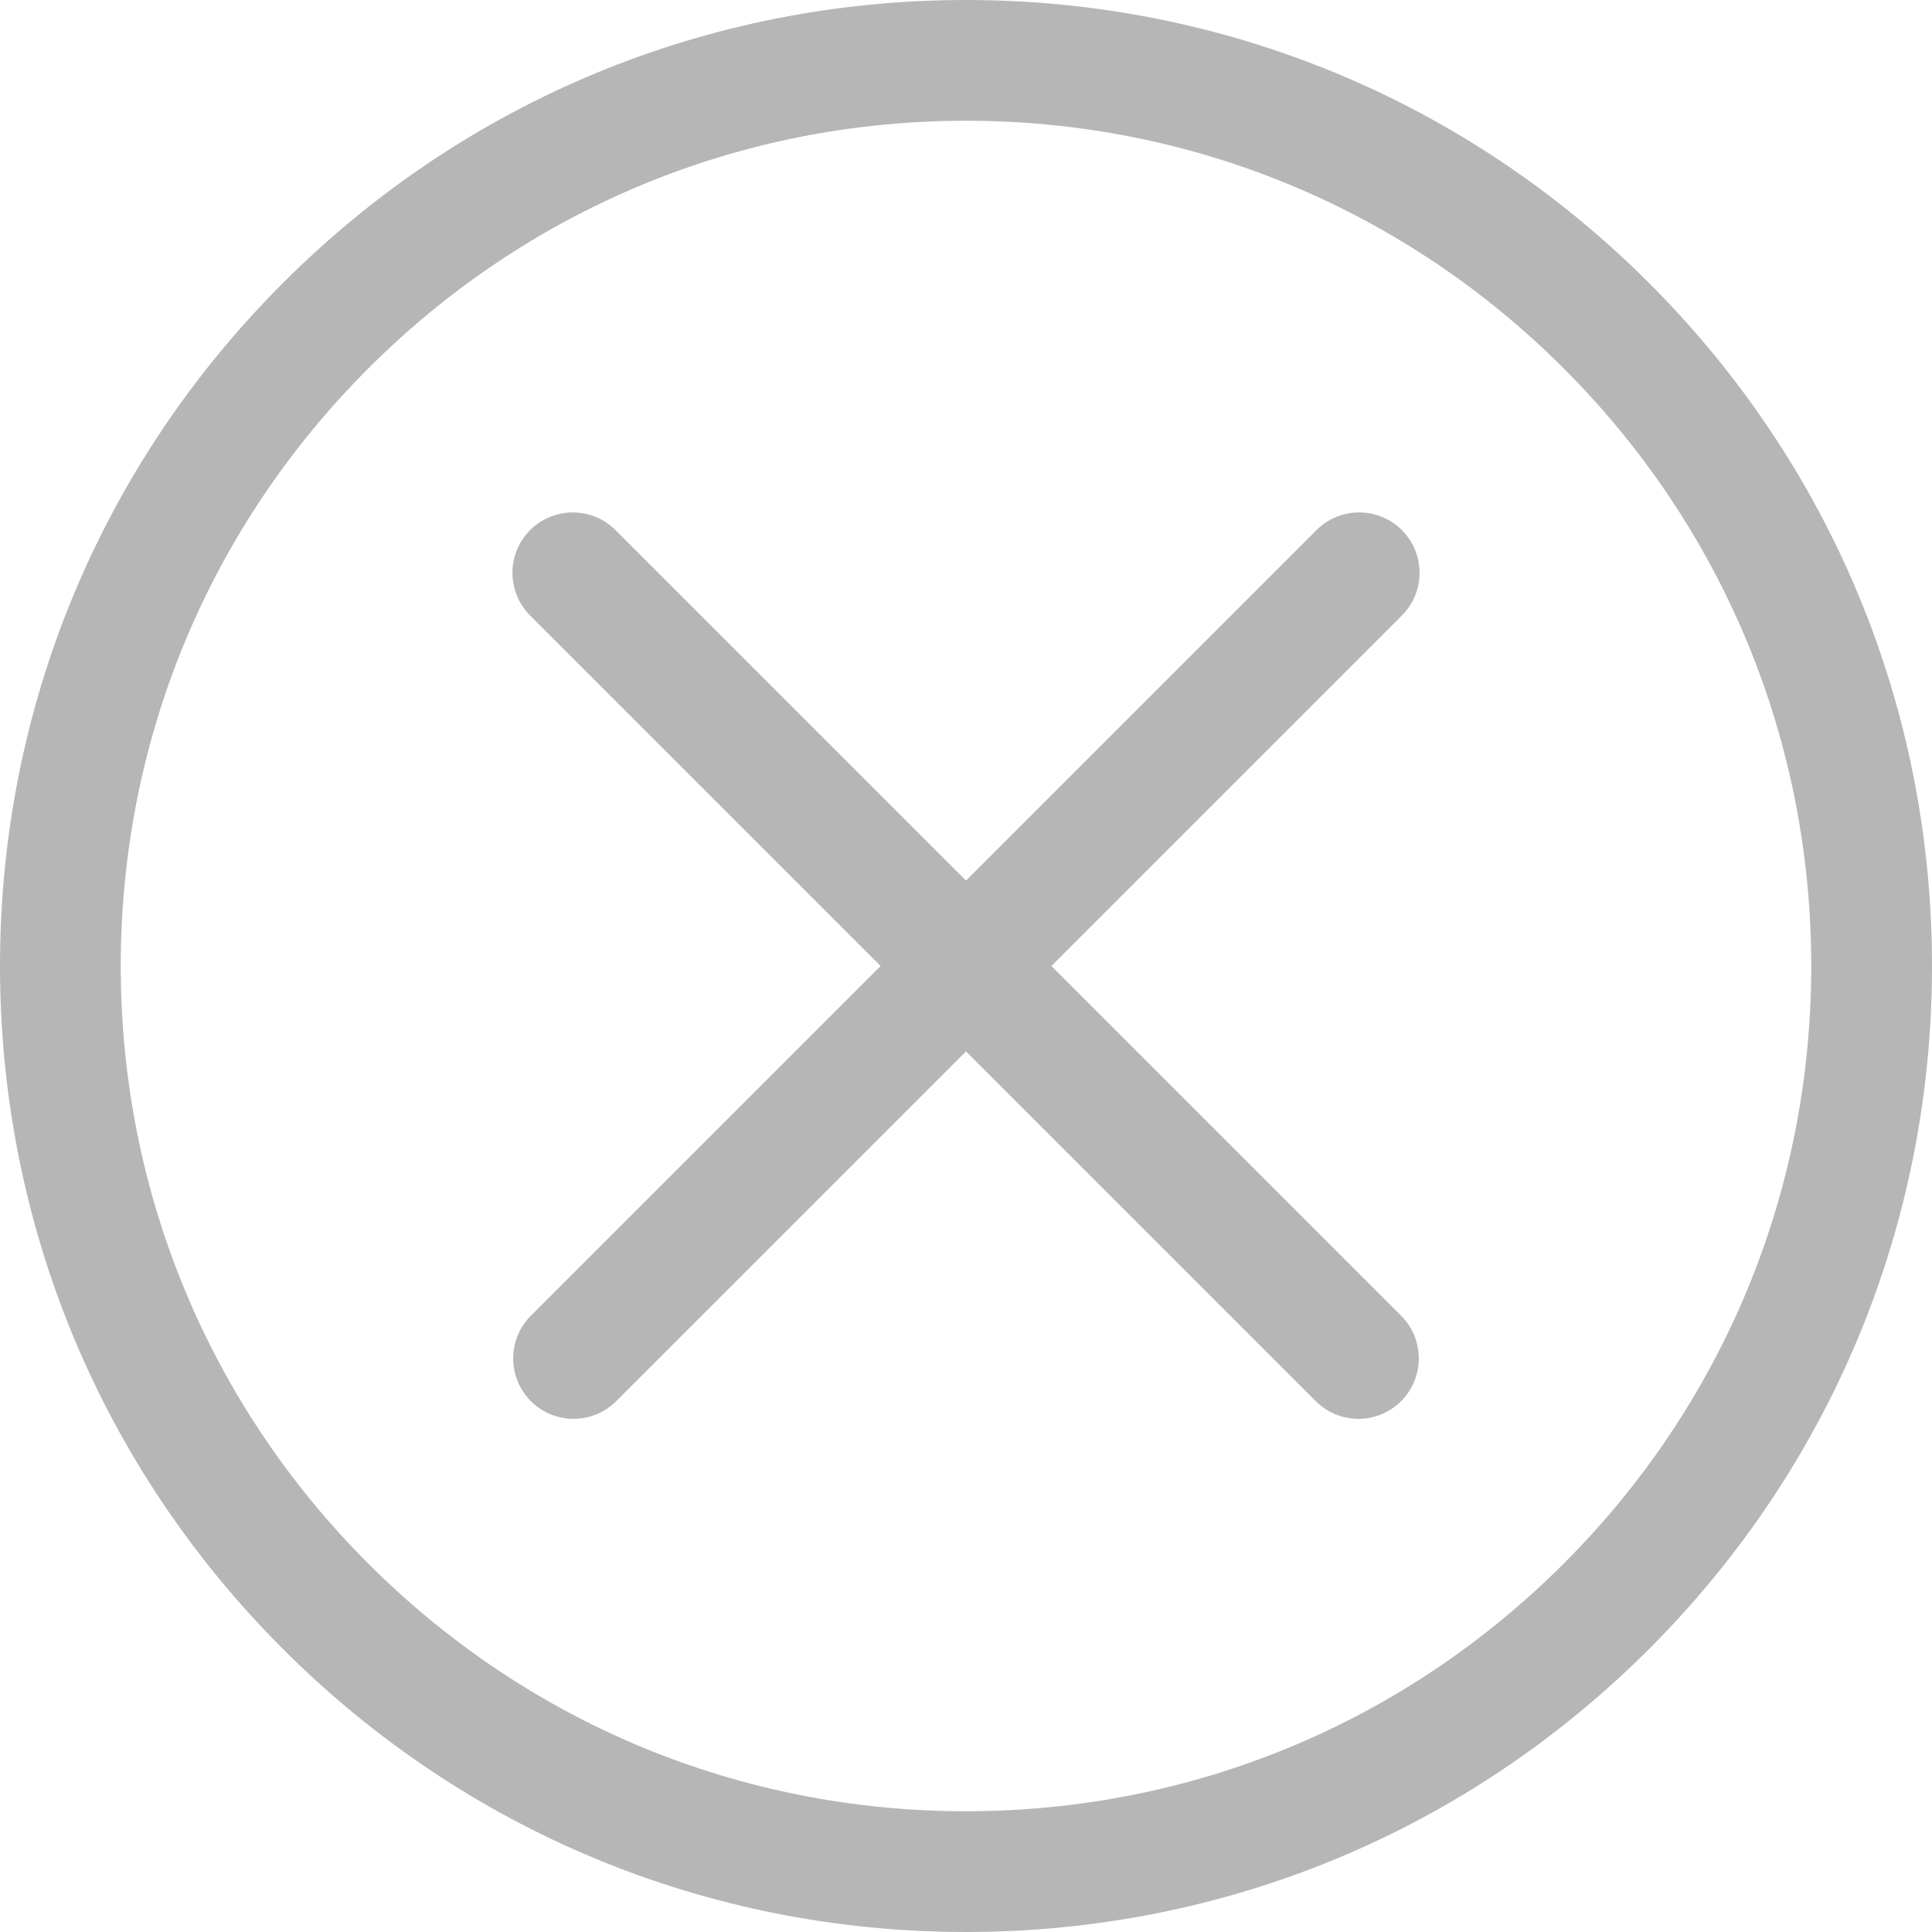 <?xml version="1.0" encoding="UTF-8"?><!DOCTYPE svg PUBLIC "-//W3C//DTD SVG 1.1//EN"
    "http://www.w3.org/Graphics/SVG/1.1/DTD/svg11.dtd">
<svg xmlns="http://www.w3.org/2000/svg" version="1.1" id="Ebene_1" x="0px" y="0px" width="64px"
    height="64px" viewBox="0 0 64 64" xml:space="preserve"><path d="M17.586 46.414c.391.391.902.586 1.414.586s1.023-.195 1.414-.586L32 34.828l11.586 11.586c.391.391.902.586 1.414.586s1.023-.195 1.414-.586a2 2 0 0 0 0-2.828L34.828 32l11.586-11.586a2 2 0 1 0-2.828-2.828L32 29.172 20.414 17.586a2 2 0 1 0-2.828 2.828L29.172 32 17.586 43.586a2 2 0 0 0 0 2.828z"
fill="#B6B6B6"/>
    <path
        d="M32 64c8.547 0 16.583-3.329 22.626-9.373C60.671 48.583 64 40.547 64 32s-3.329-16.583-9.374-22.626C48.583 3.329 40.547 0 32 0S15.417 3.329 9.374 9.373C3.329 15.417 0 23.453 0 32s3.329 16.583 9.374 22.626C15.417 60.671 23.453 64 32 64zM12.202 12.202C17.49 6.913 24.521 4 32 4s14.51 2.913 19.798 8.202C57.087 17.49 60 24.521 60 32s-2.913 14.51-8.202 19.798C46.51 57.087 39.479 60 32 60s-14.51-2.913-19.798-8.202C6.913 46.51 4 39.479 4 32s2.913-14.51 8.202-19.798z"
        fill="#B6B6B6" />
   </svg>